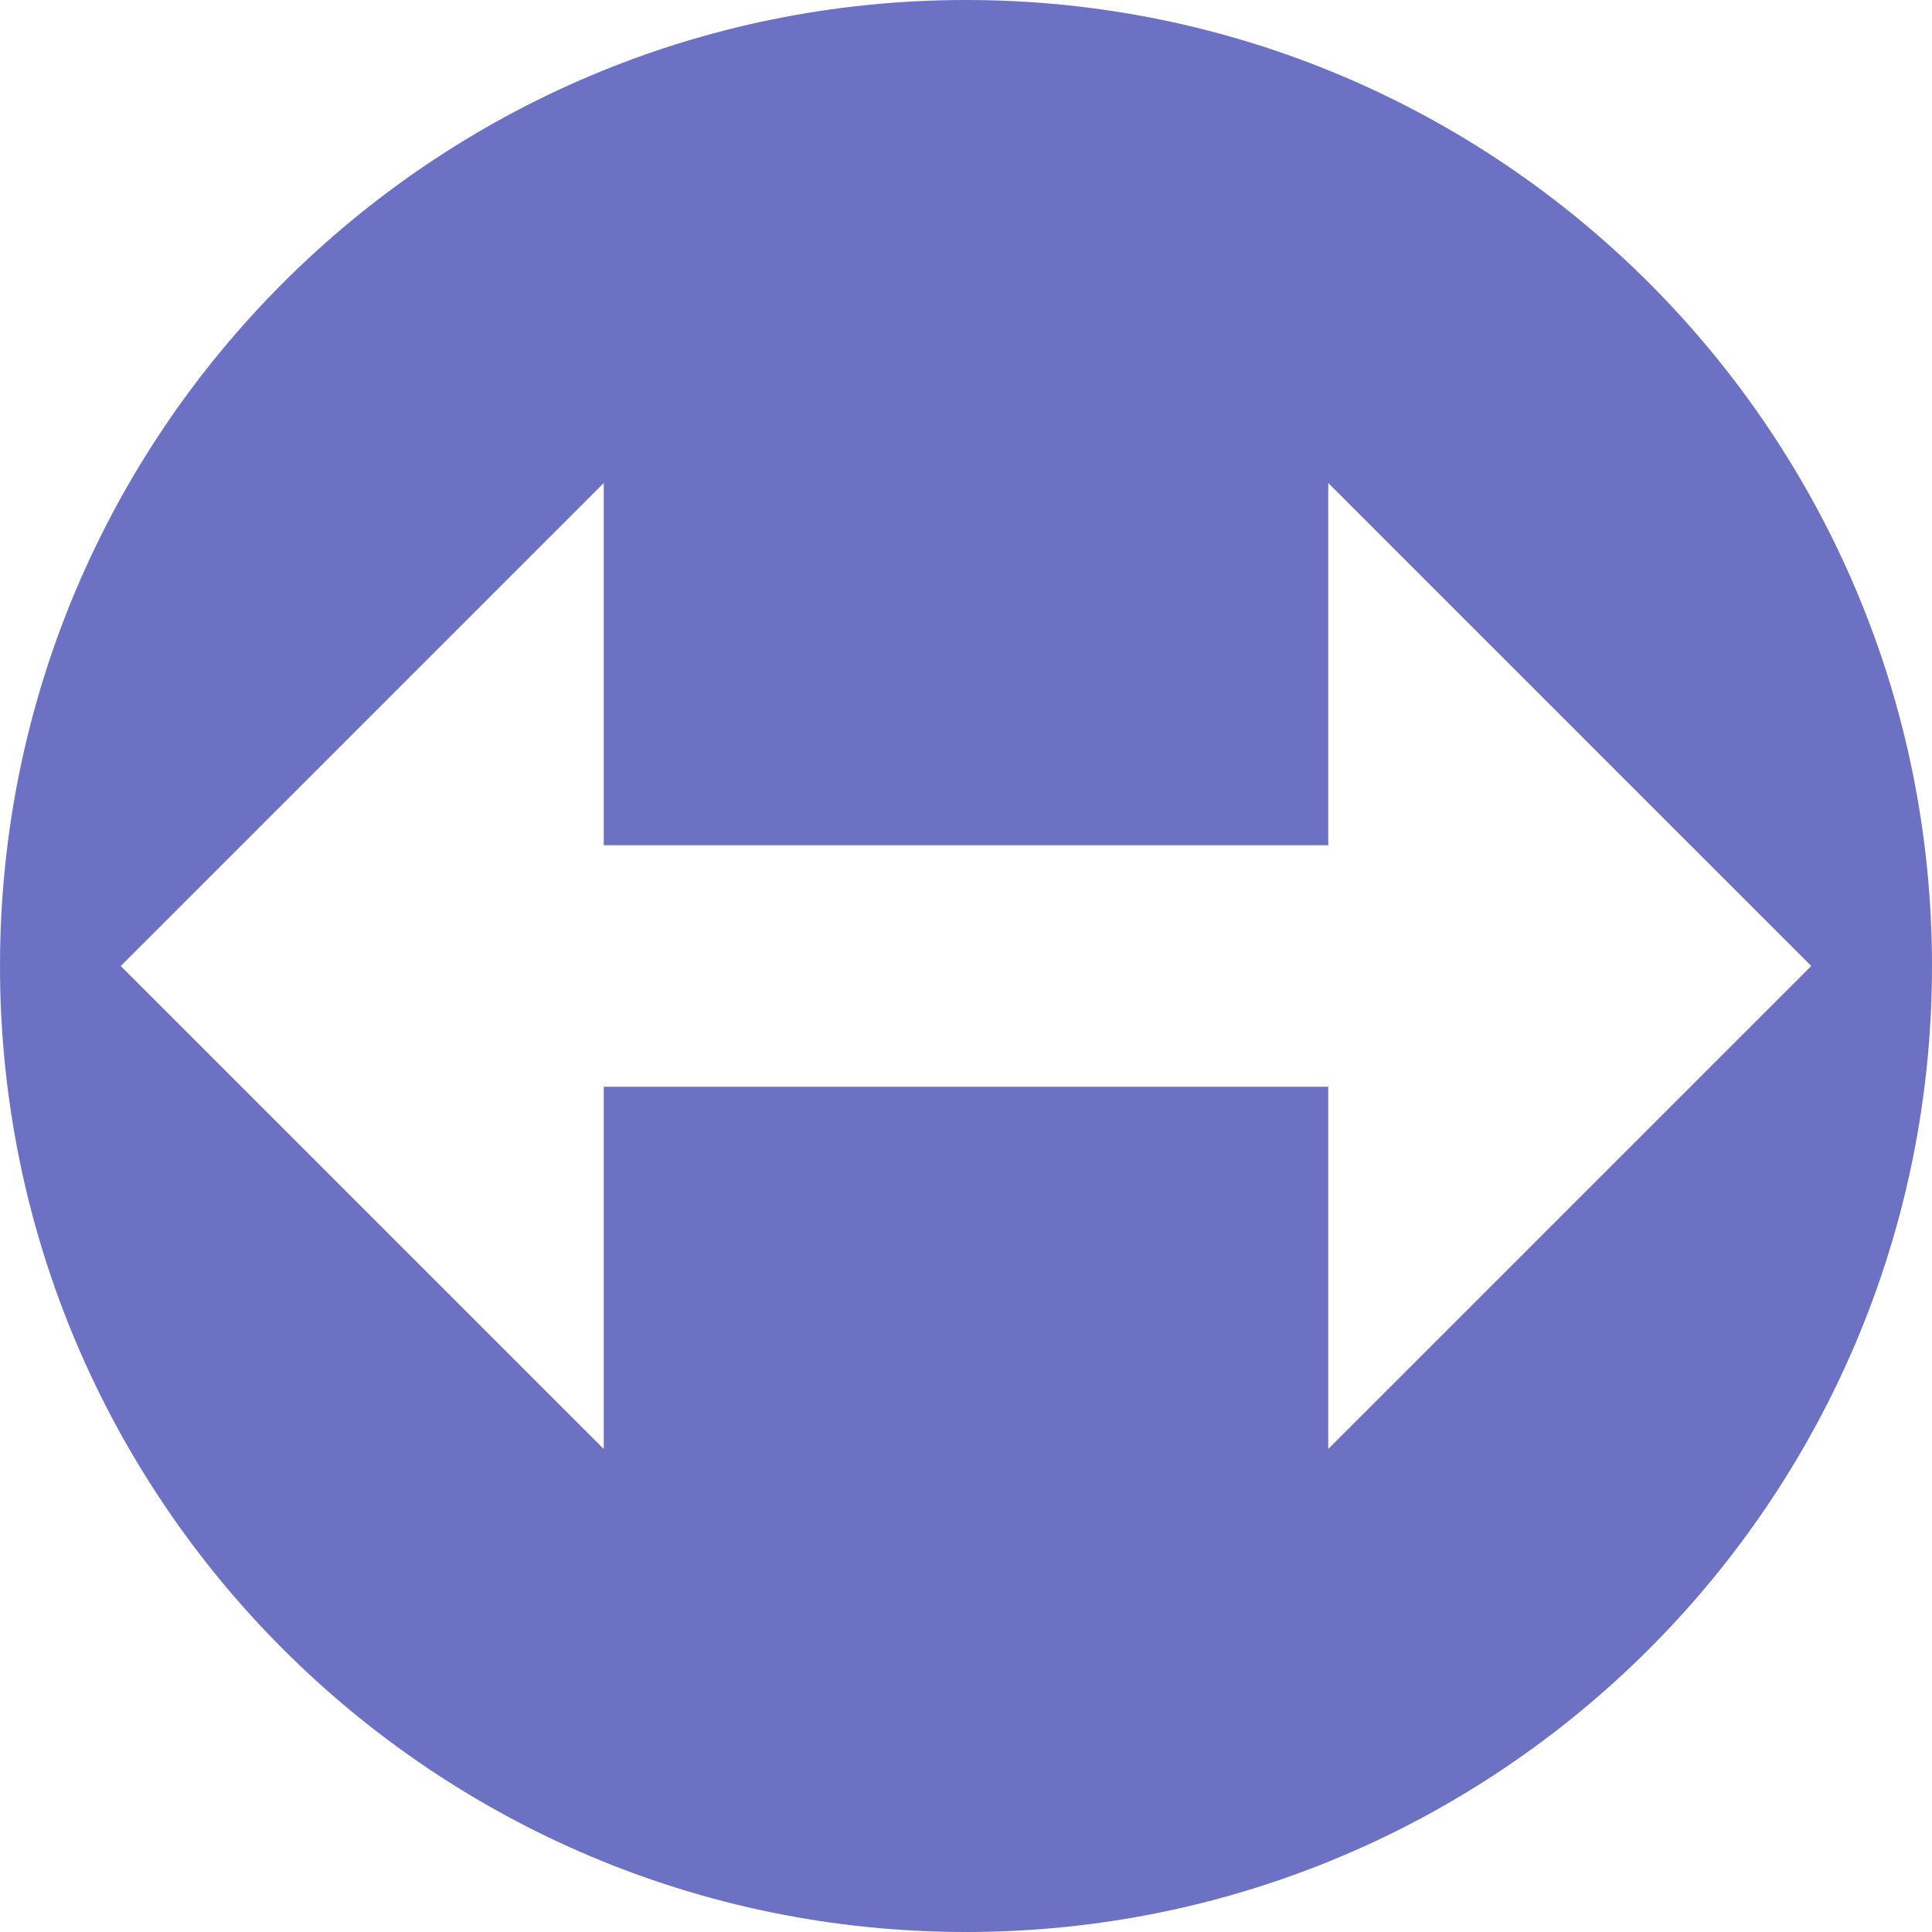 <svg xmlns="http://www.w3.org/2000/svg" xmlns:xlink="http://www.w3.org/1999/xlink" xmlns:sketch="http://www.bohemiancoding.com/sketch/ns" width="64px" height="64px" viewBox="0 0 16 16" version="1.1">
    <title>225 ArrowLeftRight</title>
    <description>Created with Sketch (http://www.bohemiancoding.com/sketch)</description>
    <defs/>
    <g id="Icons with numbers" stroke="none" stroke-width="1" fill="none" fill-rule="evenodd">
        <g id="Group" transform="translate(-384, -576)" fill="#6c71c4">
            <path d="M392,592 C396.418,592 400,588.418 400,584 C400,579.582 396.418,576 392,576 C387.582,576 384,579.582 384,584 C384,588.418 387.582,592 392,592 L392,592 Z M385,584 L389,580 L389,583 L395,583 L395,580 L399,584 L395,588 L395,585 L389,585 L389,588 L385,584 L385,584 Z M385,584" id="Shape"/>
        </g>
    </g>
</svg>